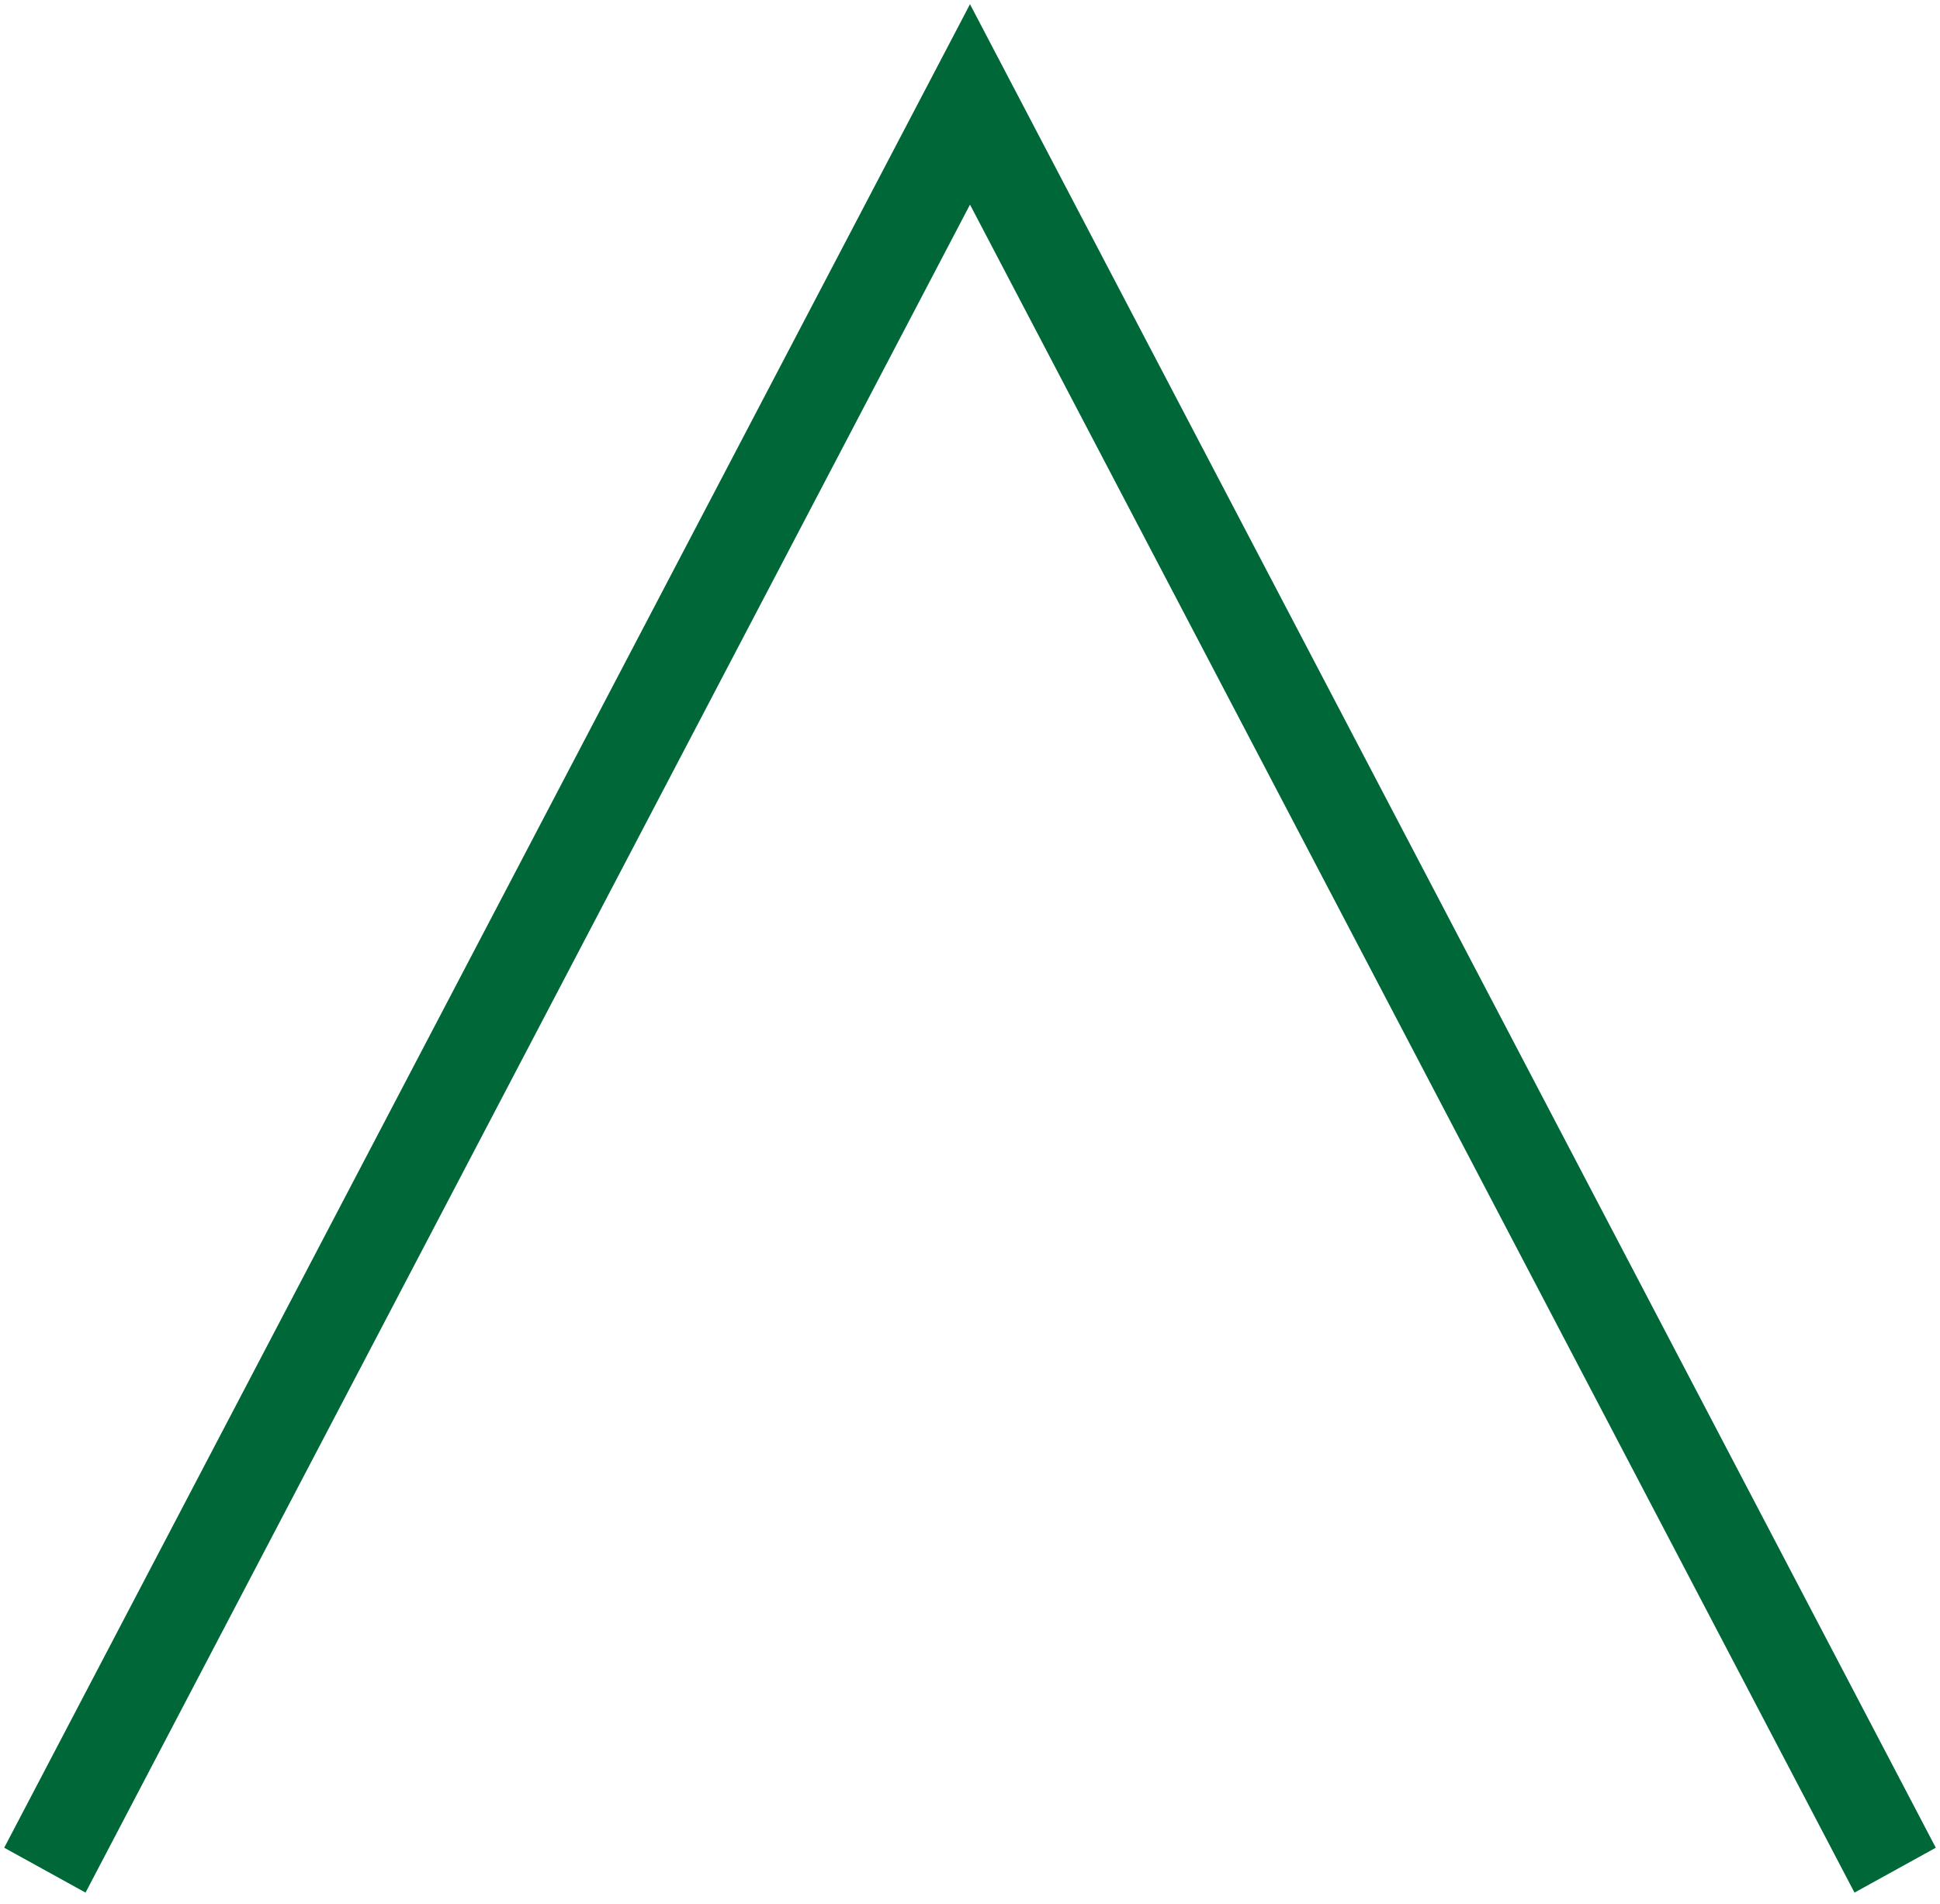 <svg width="54" height="53" viewBox="0 0 54 53" fill="none" xmlns="http://www.w3.org/2000/svg">
<g id="&#237;&#153;&#148;&#236;&#130;&#180;&#237;&#145;&#156;" clip-path="url(#clip0_1217_1518)">
<g id="Group">
<path id="Vector" d="M2.381 52.689L0.117 51.44L27 0.117L53.883 51.44L51.62 52.689L27 5.696L2.381 52.689Z" fill="#006838"/>
</g>
</g>
<defs>
<clipPath id="clip0_1217_1518">
<rect width="53.766" height="52.571" fill="white" transform="translate(0.117 0.117)"/>
</clipPath>
</defs>
</svg>
